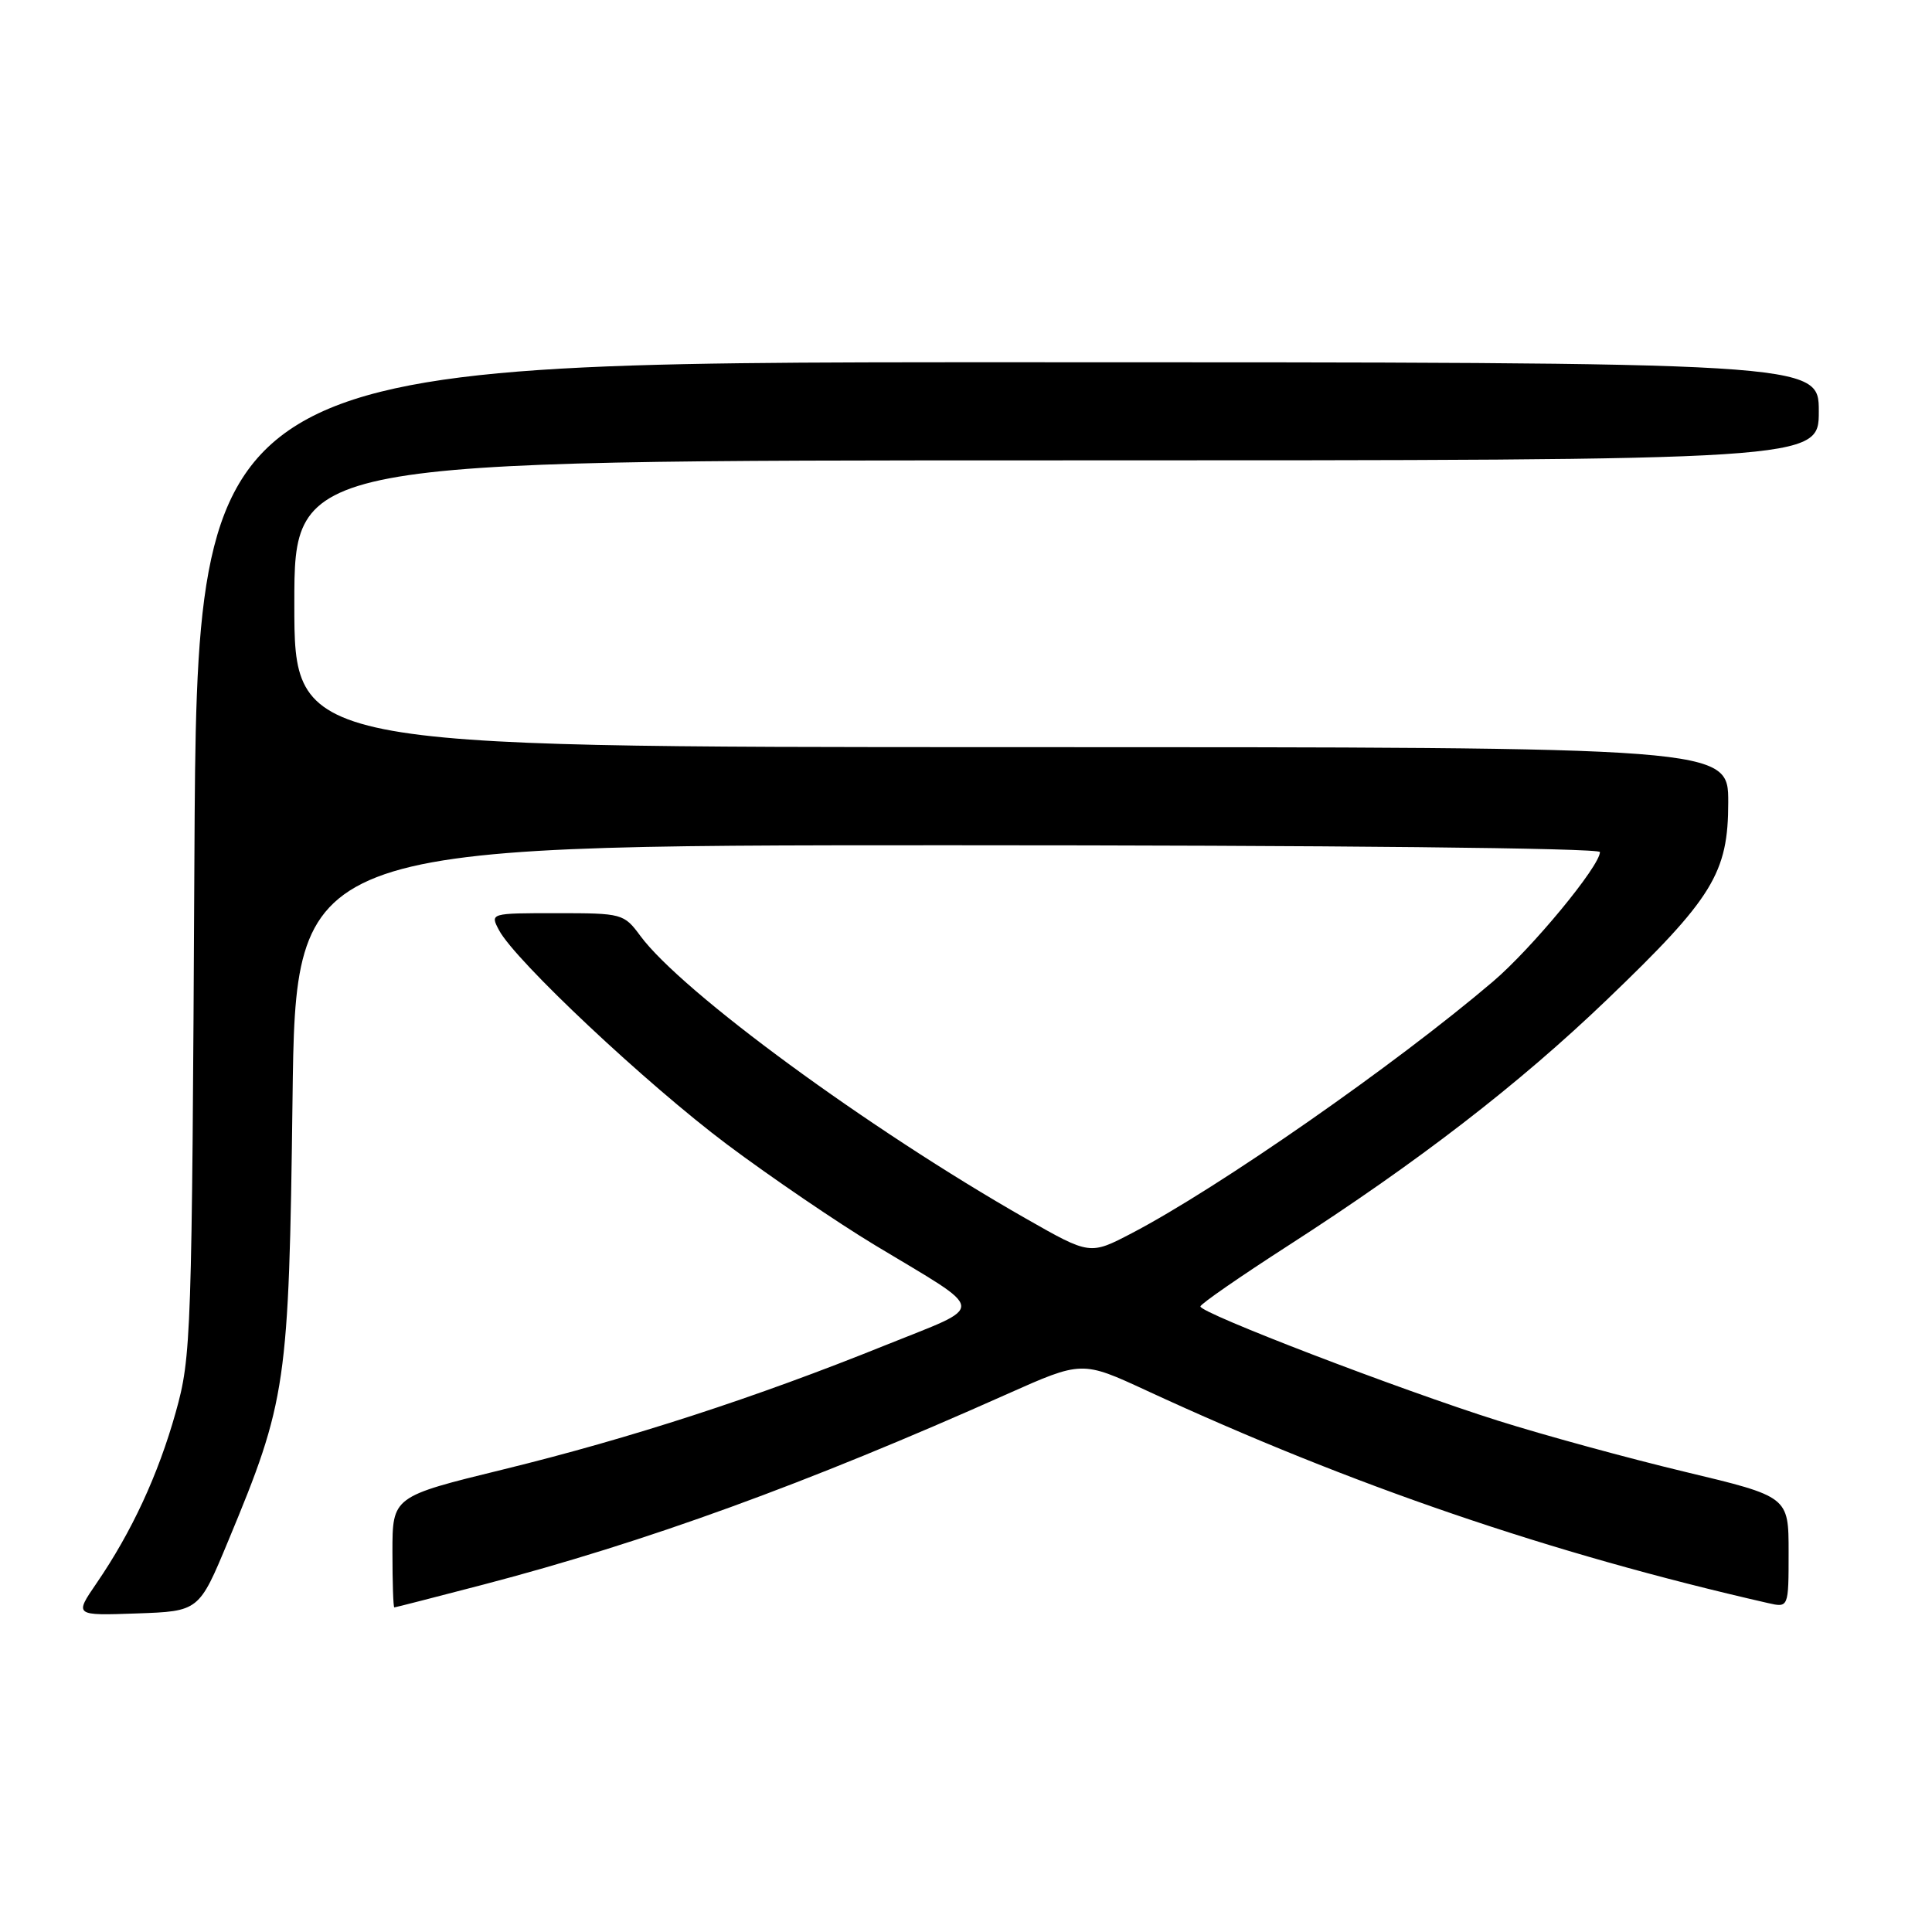 <?xml version="1.0" encoding="UTF-8" standalone="no"?>
<!DOCTYPE svg PUBLIC "-//W3C//DTD SVG 1.1//EN" "http://www.w3.org/Graphics/SVG/1.1/DTD/svg11.dtd" >
<svg xmlns="http://www.w3.org/2000/svg" xmlns:xlink="http://www.w3.org/1999/xlink" version="1.1" viewBox="0 0 256 256">
 <g >
 <path fill="currentColor"
d=" M 30.24 204.18 C 37.98 185.58 38.28 183.50 38.76 145.75 C 39.18 112.00 39.18 112.00 125.59 112.00 C 176.19 112.00 212.00 112.37 212.00 112.90 C 212.00 114.75 202.99 125.66 197.84 130.05 C 184.91 141.07 161.45 157.41 149.96 163.41 C 144.42 166.30 144.42 166.30 135.96 161.48 C 115.07 149.57 90.36 131.46 84.85 124.01 C 82.67 121.06 82.45 121.00 73.78 121.00 C 64.93 121.00 64.93 121.00 66.12 123.25 C 68.25 127.28 85.65 143.63 96.36 151.66 C 102.12 155.97 110.93 161.97 115.95 165.00 C 131.00 174.08 130.87 172.78 117.29 178.26 C 100.12 185.19 83.53 190.58 66.76 194.69 C 52.00 198.30 52.00 198.30 52.00 205.65 C 52.00 209.69 52.11 213.00 52.25 212.99 C 52.39 212.99 57.67 211.63 64.00 209.98 C 85.57 204.34 106.85 196.60 133.43 184.73 C 143.37 180.30 143.37 180.30 151.93 184.26 C 179.13 196.84 205.42 205.83 234.25 212.41 C 237.00 213.04 237.00 213.04 237.00 205.67 C 237.00 198.31 237.00 198.31 223.25 195.02 C 215.69 193.21 204.55 190.16 198.50 188.25 C 185.38 184.11 158.98 173.97 159.06 173.11 C 159.09 172.77 164.33 169.15 170.69 165.05 C 187.85 154.00 201.20 143.71 212.89 132.50 C 226.98 118.99 229.00 115.70 229.00 106.30 C 229.00 99.00 229.00 99.00 134.00 99.00 C 39.00 99.00 39.00 99.00 39.00 80.00 C 39.00 61.00 39.00 61.00 140.00 61.00 C 241.00 61.00 241.00 61.00 241.00 54.50 C 241.00 48.00 241.00 48.00 133.55 48.00 C 26.11 48.00 26.11 48.00 25.76 113.75 C 25.43 177.40 25.36 179.74 23.28 187.15 C 20.96 195.42 17.45 202.99 12.79 209.79 C 9.85 214.08 9.85 214.08 18.11 213.79 C 26.37 213.50 26.37 213.50 30.24 204.18 Z "/>
</g>
</svg>